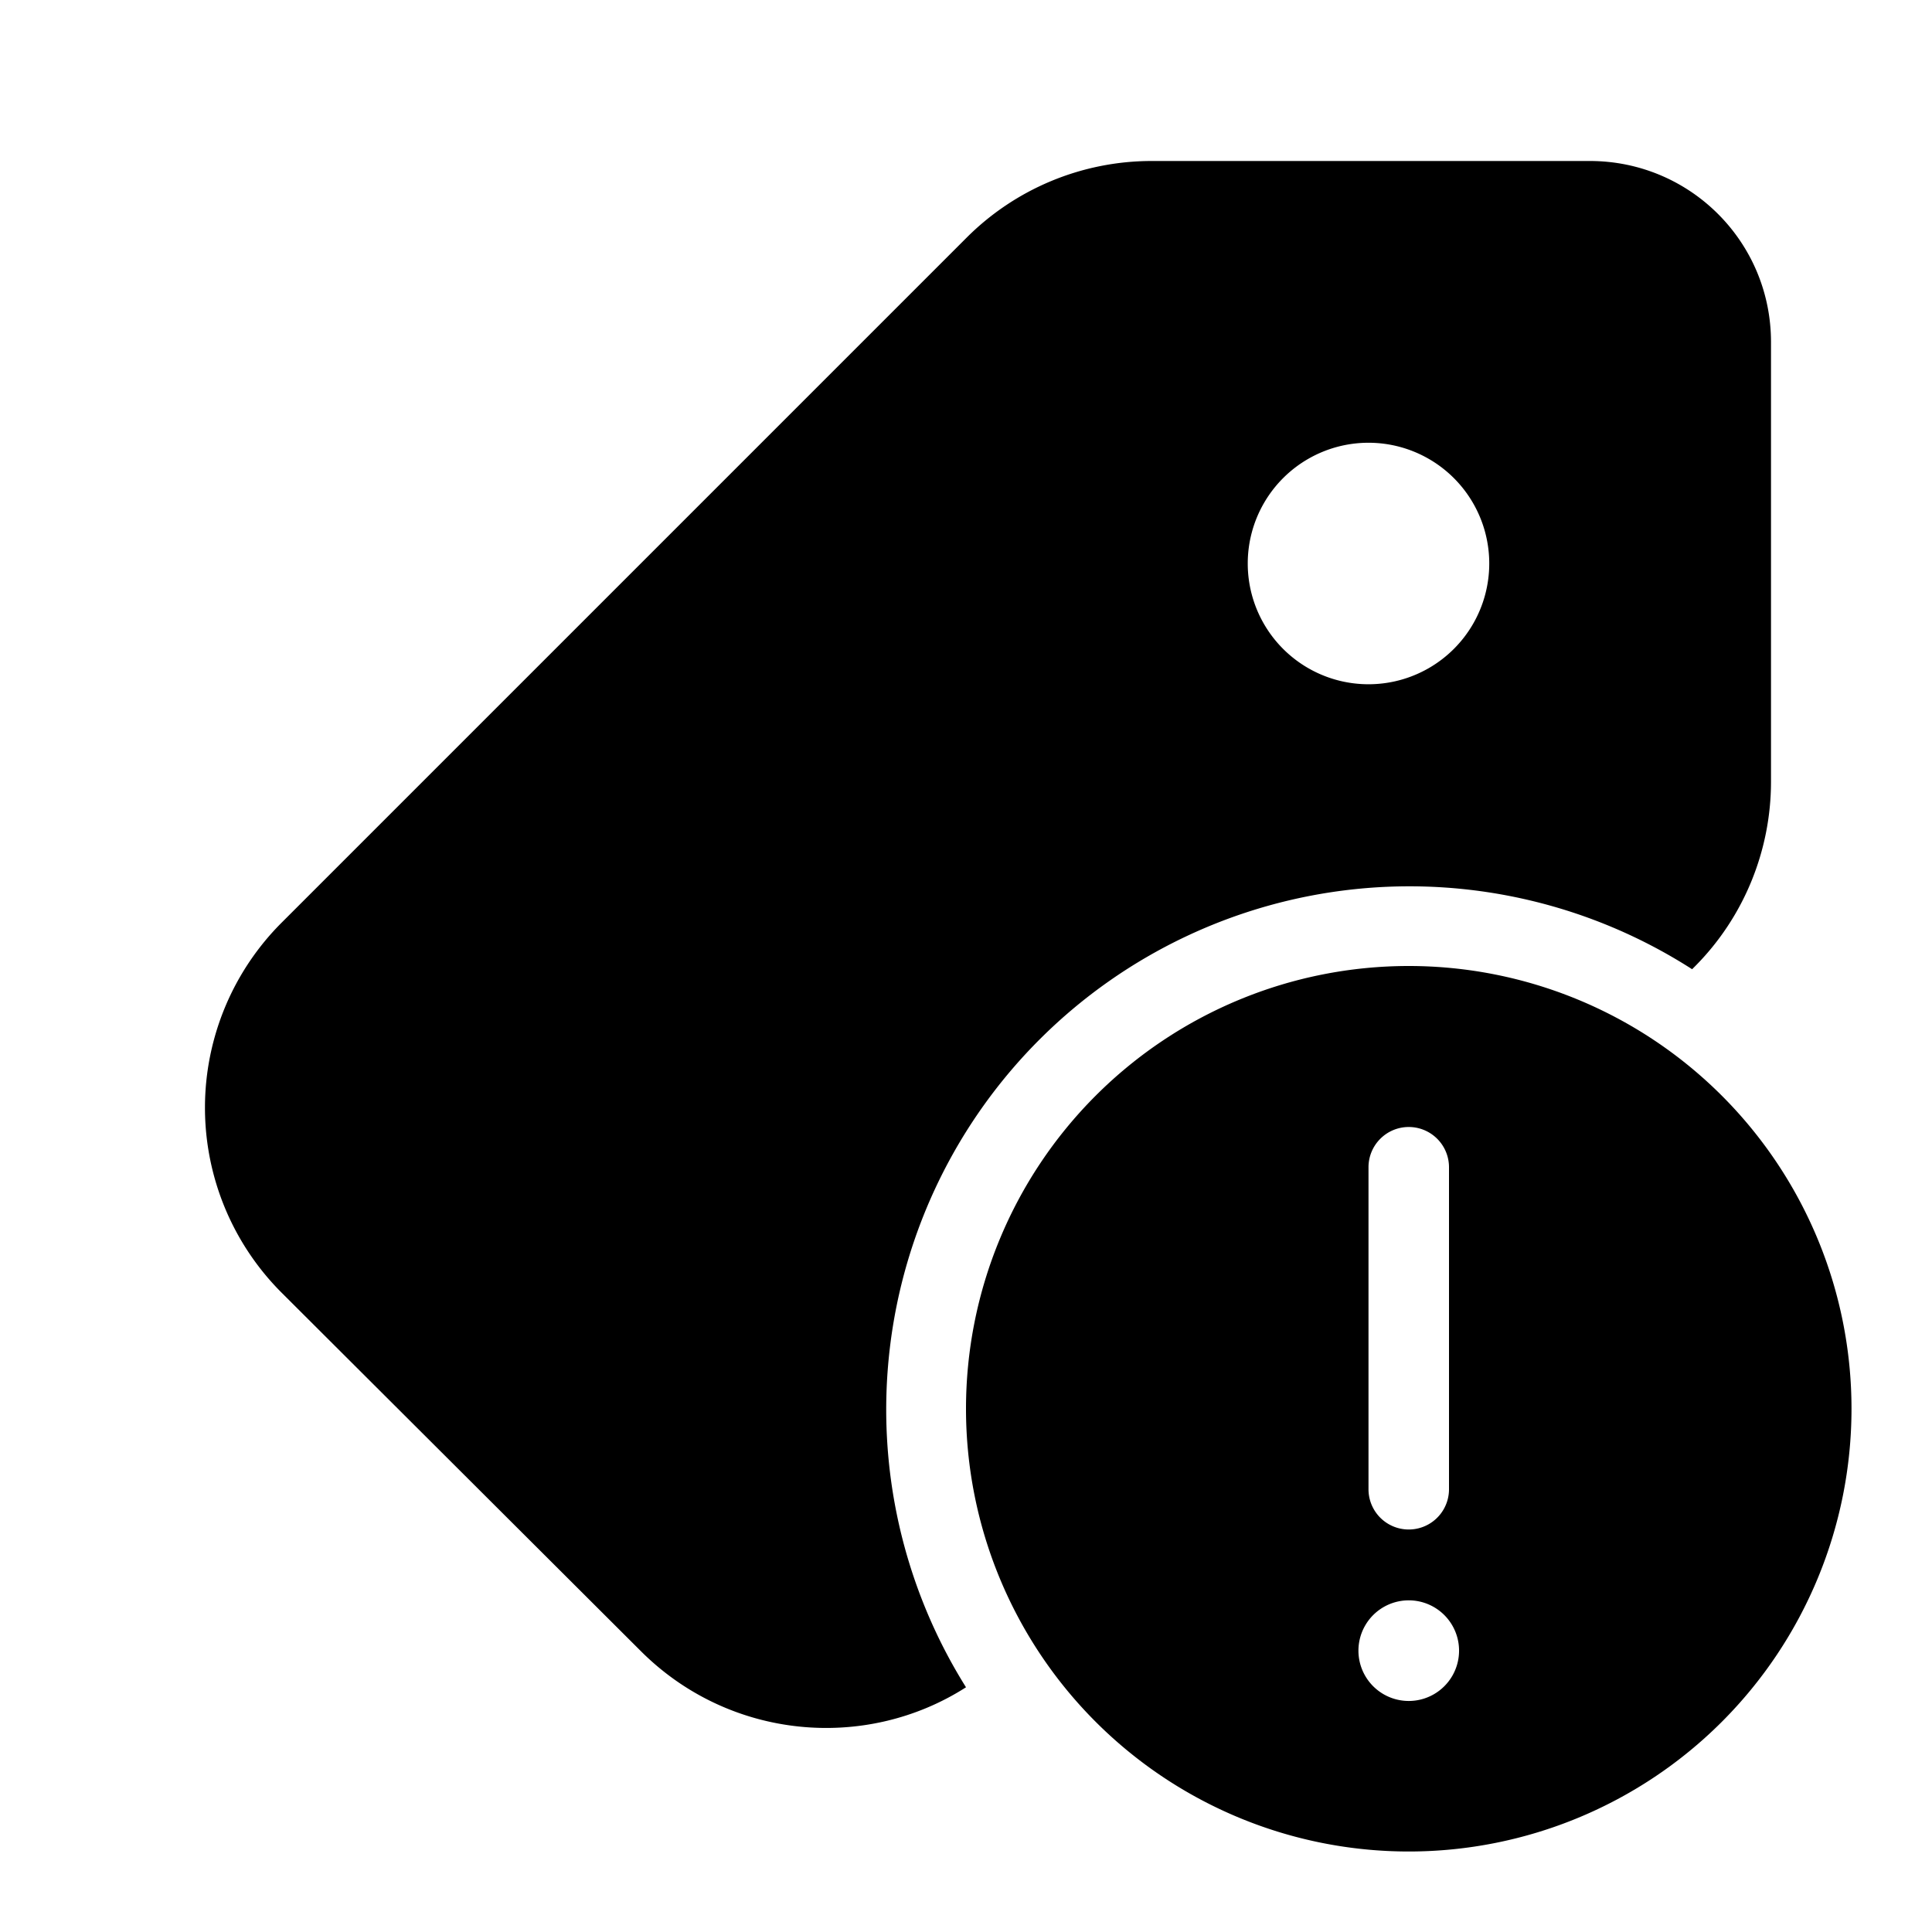 <svg width="24" height="24" viewBox="0 0 24 24" xmlns="http://www.w3.org/2000/svg"><path fill="currentColor" d="M19.75 2C20.99 2 22 3 22 4.25v5.46c0 .86-.34 1.69-.95 2.3l-.03.03A6.5 6.5 0 0 0 12 20.96c-1.25.8-2.94.65-4.04-.45L3.5 16.06a3.25 3.25 0 0 1 0-4.6l8.5-8.5a3.25 3.25 0 0 1 2.3-.96h5.46ZM17 5.5a1.5 1.5 0 1 0 0 3 1.5 1.5 0 0 0 0-3Zm6 12a5.5 5.5 0 1 1-11 0 5.5 5.5 0 0 1 11 0ZM17.5 14a.5.5 0 0 0-.5.5v4a.5.5 0 0 0 1 0v-4a.5.5 0 0 0-.5-.5Zm0 7.13a.62.62 0 1 0 0-1.25.62.62 0 0 0 0 1.25Z"/></svg>
